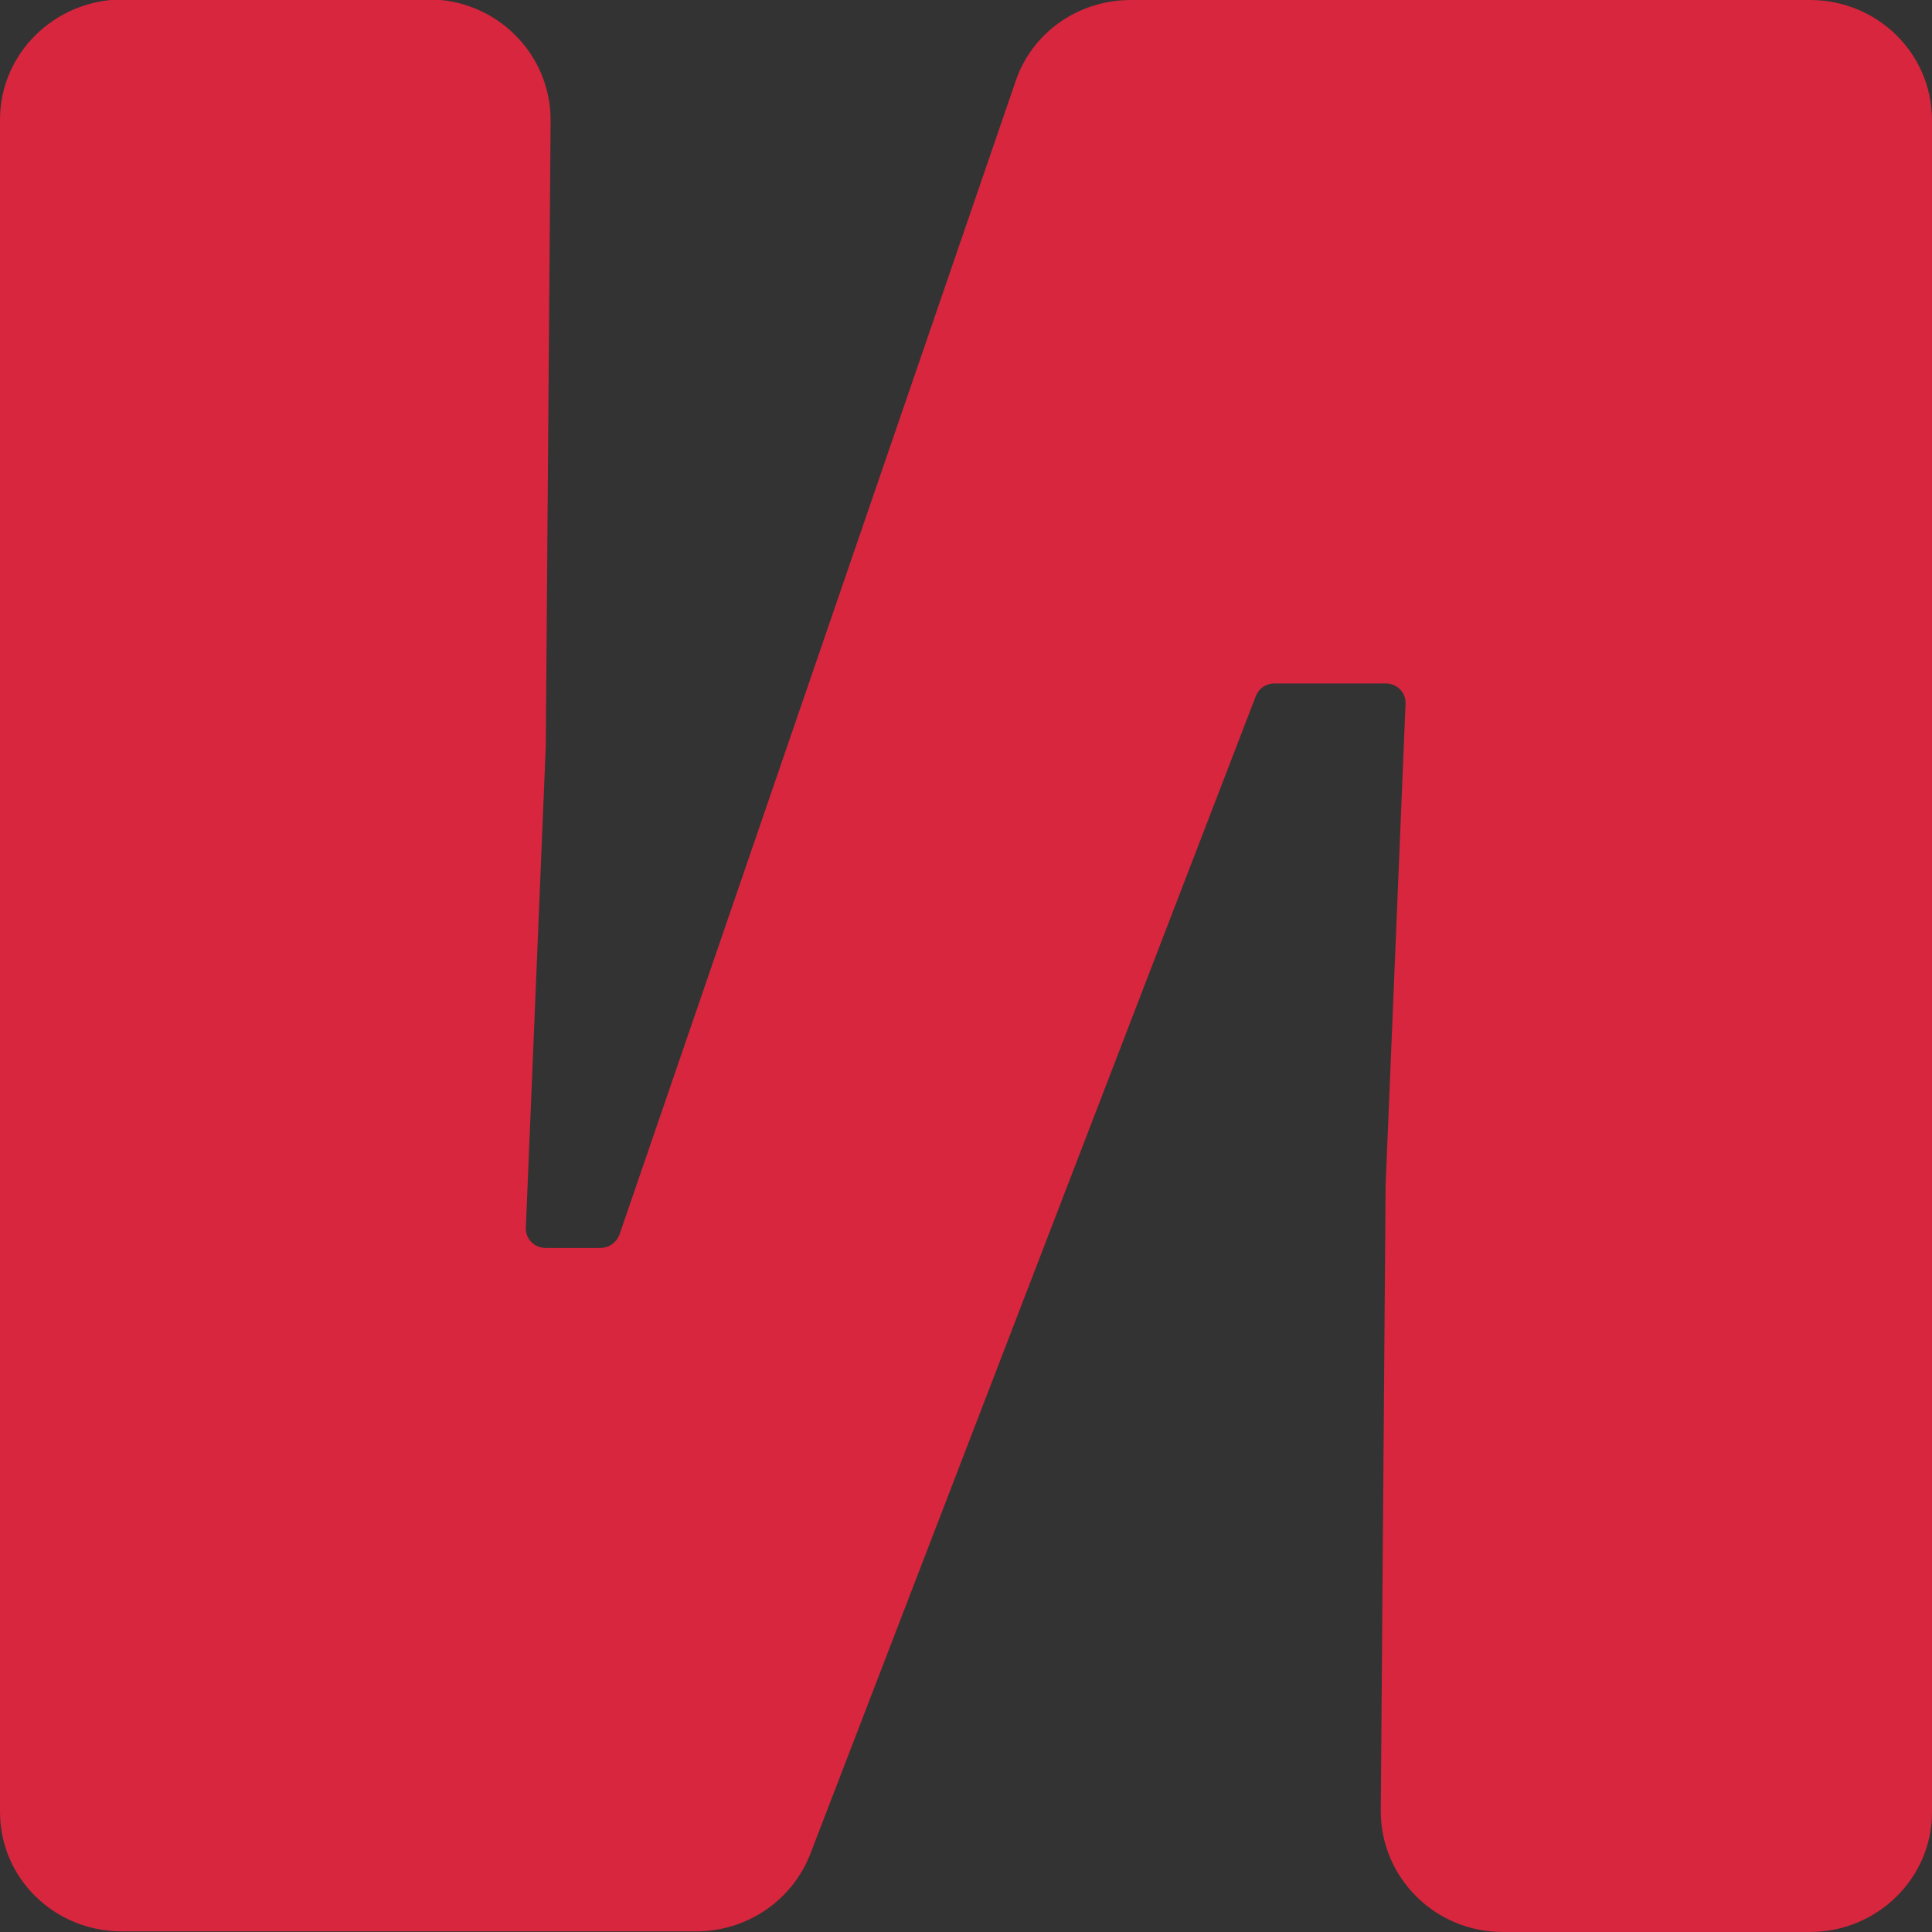 <?xml version="1.0" encoding="UTF-8"?>
<svg id="Layer_1" data-name="Layer 1" xmlns="http://www.w3.org/2000/svg" version="1.1" viewBox="0 0 32 32">
  <rect x="0" y="0" width="32" height="32" fill="#333333" stroke="none"/>
  <defs>
    <style>
      .cls-1 {
        fill: #004e98;
      }

      .cls-1, .cls-2, .cls-3, .cls-4 {
        stroke-width: 0px;
      }

      .cls-2 {
        fill: #d7263d;
      }

      .cls-3 {
        fill: #fff;
      }

      .cls-4 {
        fill: #0a0a0a;
      }
    </style>
  </defs>
  <rect class="cls-3" x="-1550.52" y="-1921.88" width="542.3" height="542.3"/>
  <g>
    <path class="cls-4" d="M-350.59-992.53v93.52c0,6.07,4.94,10.99,11.03,10.99h29.37c6.09,0,11.03-4.92,11.03-10.99v-93.52c0-6.07-4.94-10.99-11.03-10.99h-29.37c-6.09,0-11.03,4.92-11.03,10.99Z"/>
    <path class="cls-4" d="M-350.59-1059.62v28.05c0,6.07,4.94,10.99,11.03,10.99h29.37c6.09,0,11.03-4.92,11.03-10.99v-28.05c0-6.07-4.94-10.99-11.03-10.99h-29.37c-6.09,0-11.03,4.92-11.03,10.99Z"/>
    <path class="cls-4" d="M-378.66-1070.57h-63.3c-4.87,0-9.21,3.1-10.76,7.7l-36.89,108.95c-.26.76-.97,1.27-1.78,1.27h-5.07c-1.07,0-1.92-.88-1.87-1.94l1.87-45.45.43-59.17c.05-6.28-5.05-11.4-11.36-11.4h-28.62c-6.27,0-11.36,5.07-11.36,11.31v159.91c0,6.25,5.09,11.31,11.36,11.31h53.51c4.72,0,8.95-2.91,10.62-7.31l41.55-109.41c.28-.73.97-1.21,1.75-1.21h10.35c1.07,0,1.92.88,1.87,1.94l-1.87,45.45-.43,59.17c-.05,6.28,5.05,11.4,11.36,11.4h28.62c6.27,0,11.36-5.07,11.36-11.31v-159.91c0-6.25-5.09-11.31-11.36-11.31Z"/>
  </g>
  <g>
    <path class="cls-4" d="M-412.9-653.05v63.9c0,4.15,3.37,7.51,7.54,7.51h20.07c4.16,0,7.54-3.36,7.54-7.51v-63.9c0-4.15-3.37-7.51-7.54-7.51h-20.07c-4.16,0-7.54,3.36-7.54,7.51Z"/>
    <path class="cls-4" d="M-412.9-698.89v19.17c0,4.15,3.37,7.51,7.54,7.51h20.07c4.16,0,7.54-3.36,7.54-7.51v-19.17c0-4.15-3.37-7.51-7.54-7.51h-20.07c-4.16,0-7.54,3.36-7.54,7.51Z"/>
    <path class="cls-4" d="M-432.09-706.37h-43.25c-3.33,0-6.29,2.12-7.35,5.26l-25.21,74.45c-.18.52-.66.87-1.21.87h-3.46c-.73,0-1.31-.6-1.28-1.33l1.28-31.06.29-40.43c.03-4.29-3.45-7.79-7.76-7.79h-19.56c-4.29,0-7.76,3.46-7.76,7.73v109.27c0,4.27,3.47,7.73,7.76,7.73h36.56c3.23,0,6.12-1.99,7.26-5l28.39-74.76c.19-.5.67-.82,1.2-.82h7.08c.73,0,1.31.6,1.28,1.33l-1.28,31.06-.29,40.43c-.03,4.29,3.45,7.79,7.76,7.79h19.56c4.29,0,7.76-3.46,7.76-7.73v-109.27c0-4.27-3.47-7.73-7.76-7.73Z"/>
  </g>
  <g>
    <path class="cls-2" d="M-314.89-345.63v110.48c0,7.17,5.83,12.98,13.03,12.98h34.7c7.2,0,13.03-5.81,13.03-12.98v-110.48c0-7.17-5.83-12.98-13.03-12.98h-34.7c-7.2,0-13.03,5.81-13.03,12.98Z"/>
    <path class="cls-2" d="M-314.89-424.89v33.14c0,7.17,5.83,12.98,13.03,12.98h34.7c7.2,0,13.03-5.81,13.03-12.98v-33.14c0-7.17-5.83-12.98-13.03-12.98h-34.7c-7.2,0-13.03,5.81-13.03,12.98Z"/>
    <path class="cls-2" d="M-348.06-437.82h-74.78c-5.76,0-10.88,3.66-12.72,9.1l-43.58,128.72c-.3.9-1.15,1.5-2.1,1.5h-5.99c-1.26,0-2.27-1.04-2.21-2.3l2.21-53.7.51-69.9c.05-7.42-5.97-13.46-13.42-13.46h-33.81c-7.41,0-13.42,5.98-13.42,13.37v188.92c0,7.38,6.01,13.37,13.42,13.37h63.21c5.58,0,10.58-3.44,12.55-8.64l49.09-129.25c.33-.86,1.15-1.43,2.07-1.43h12.23c1.26,0,2.27,1.04,2.21,2.3l-2.21,53.7-.51,69.9c-.05,7.42,5.97,13.46,13.42,13.46h33.81c7.41,0,13.42-5.98,13.42-13.37v-188.92c0-7.38-6.01-13.37-13.42-13.37Z"/>
  </g>
  <g>
    <path class="cls-2" d="M-314.89,3.65v110.48c0,7.17,5.83,12.98,13.03,12.98h34.7c7.2,0,13.03-5.81,13.03-12.98V3.65c0-7.17-5.83-12.98-13.03-12.98h-34.7c-7.2,0-13.03,5.81-13.03,12.98Z"/>
    <path class="cls-2" d="M-314.89-75.61v33.14c0,7.17,5.83,12.98,13.03,12.98h34.7c7.2,0,13.03-5.81,13.03-12.98v-33.14c0-7.17-5.83-12.98-13.03-12.98h-34.7c-7.2,0-13.03,5.81-13.03,12.98Z"/>
    <path class="cls-2" d="M-348.06-88.55h-74.78c-5.76,0-10.88,3.66-12.72,9.1l-43.58,128.72c-.3.9-1.15,1.5-2.1,1.5h-5.99c-1.26,0-2.27-1.04-2.21-2.3l2.21-53.7.51-69.9c.05-7.42-5.97-13.46-13.42-13.46h-33.81c-7.41,0-13.42,5.98-13.42,13.37V113.7c0,7.38,6.01,13.37,13.42,13.37h63.21c5.58,0,10.58-3.44,12.55-8.64L-409.09-10.82c.33-.86,1.15-1.43,2.07-1.43h12.23c1.26,0,2.27,1.04,2.21,2.3l-2.21,53.7-.51,69.9c-.05,7.42,5.97,13.46,13.42,13.46h33.81c7.41,0,13.42-5.98,13.42-13.37V-75.18c0-7.38-6.01-13.37-13.42-13.37Z"/>
  </g>
  <g>
    <path class="cls-2" d="M-35.73,17.23v14.34c0,.93.76,1.68,1.69,1.68h4.5c.93,0,1.69-.75,1.69-1.68v-14.34c0-.93-.76-1.68-1.69-1.68h-4.5c-.93,0-1.69.75-1.69,1.68Z"/>
    <path class="cls-2" d="M-35.73,6.95v4.3c0,.93.76,1.68,1.69,1.68h4.5c.93,0,1.69-.75,1.69-1.68v-4.3c0-.93-.76-1.68-1.69-1.68h-4.5c-.93,0-1.69.75-1.69,1.68Z"/>
    <path class="cls-2" d="M-40.04,5.27h-9.71c-.75,0-1.41.48-1.65,1.18l-5.66,16.71c-.04.12-.15.19-.27.19h-.78c-.16,0-.29-.14-.29-.3l.29-6.97.07-9.07c0-.96-.77-1.75-1.74-1.75h-4.39c-.96,0-1.74.78-1.74,1.74v24.52c0,.96.78,1.74,1.74,1.74h8.21c.72,0,1.37-.45,1.63-1.12l6.37-16.78c.04-.11.15-.19.27-.19h1.59c.16,0,.29.14.29.3l-.29,6.97-.07,9.07c0,.96.77,1.75,1.74,1.75h4.39c.96,0,1.74-.78,1.74-1.74V7c0-.96-.78-1.74-1.74-1.74Z"/>
  </g>
  <path class="cls-2" d="M29.98,0h-11.25c-.87,0-1.64.54-1.91,1.35l-6.56,19.1c-.05.13-.17.22-.32.22h-.9c-.19,0-.34-.15-.33-.34l.33-7.97.08-10.37c0-1.1-.9-2-2.02-2H2.02C.9,0,0,.89,0,1.98v28.03c0,1.1.9,1.98,2.02,1.98h9.51c.84,0,1.59-.51,1.89-1.28l7.38-19.18c.05-.13.17-.21.31-.21h1.84c.19,0,.34.15.33.34l-.33,7.97-.08,10.37c0,1.1.9,2,2.02,2h5.09c1.11,0,2.02-.89,2.02-1.98V1.99C32,.89,31.1,0,29.98,0Z"/>
  <g>
    <path class="cls-4" d="M-547.36-832.45v-40.01c0-1.54,1.25-2.78,2.78-2.78h9.42c.88,0,1.71.42,2.24,1.13l11.82,15.95,6.67,10.48h.88l-.61-9.93v-14.84c0-1.54,1.25-2.78,2.78-2.78h7.22c1.54,0,2.78,1.25,2.78,2.78v40.01c0,1.54-1.25,2.78-2.78,2.78h-9.45c-.87,0-1.68-.4-2.21-1.09l-12.63-16.46-5.78-8.98h-.88l.54,8.71v15.04c0,1.54-1.25,2.78-2.78,2.78h-7.22c-1.54,0-2.78-1.25-2.78-2.78Z"/>
    <rect class="cls-4" x="-497.89" y="-875.24" width="12.79" height="45.58" rx="-392.05" ry="-392.05"/>
    <path class="cls-4" d="M-343.81-833.07v-38.77c0-1.51,1.23-2.74,2.74-2.74h9.09c.87,0,1.69.41,2.2,1.11l11.46,15.47,6.47,10.17h.86l-.59-9.64v-14.36c0-1.51,1.23-2.74,2.74-2.74h6.93c1.51,0,2.74,1.23,2.74,2.74v38.77c0,1.51-1.23,2.74-2.74,2.74h-9.12c-.85,0-1.66-.4-2.18-1.07l-12.25-15.97-5.61-8.72h-.86l.53,8.45v14.56c0,1.51-1.23,2.74-2.74,2.74h-6.93c-1.51,0-2.74-1.23-2.74-2.74Z"/>
    <path class="cls-4" d="M-451.45-842.18c-.85,0-1.7-.01-2.55-.02-2.23-.02-4.46-.03-6.69-.05-1.14,0-2.35.09-3.45-.28-.94-.31-1.77-.94-2.38-1.72-1.81-2.29-1.89-5.43-1.89-8.21,0-2.62.22-3.86.76-5.1.19-.45-.12-.94-.61-.94h-.87s-11.54,0-11.54,0h0c-.52,0-.95.42-.95.95v25.12c0,1.51,1.23,2.74,2.74,2.74h20.33c.45.02.91.02,1.37.02s.95,0,1.42-.02h10.76c.86,0,1.67-.4,2.19-1.09l5.29-7c1.36-1.81.08-4.4-2.19-4.4h-11.73Z"/>
    <g>
      <path class="cls-4" d="M-423.11-862.75h25.92c2.24,0,3.54-2.54,2.22-4.35l-5.08-7c-.52-.71-1.34-1.13-2.22-1.13h-12.95s-.03,0-.04,0c-.03,0-.05,0-.07,0h-.31c-13.08.12-18.38,6.15-19.26,12.49h11.81Z"/>
      <path class="cls-4" d="M-405.6-856.81c-11.83-2.09-16.41-1.68-16.41-1.68,0,0,0,0,0,0,0,0,0,0,0,0h-11.7c-.71,0-1.27.63-1.16,1.34.87,5.57,4.96,8.07,12.24,9.06l13.87,1.85c3.62.46,4.49,1.12,4.49,2.69,0,.77-.61,1.4-1.38,1.4h-19.47s-2.95,0-2.95,0h-4.09c-2.27,0-3.56,2.6-2.18,4.4l5.38,7.01c.52.68,1.32,1.07,2.17,1.07h13.38c.19,0,.47,0,.81,0,5.38,0,8.97,0,12.31-1.52,4.52-2.07,6.61-6.04,6.91-6.62,1.47-2.89,1.52-5.51,1.52-6.19,0-5.68-2.91-11.23-13.74-12.81Z"/>
    </g>
    <path class="cls-4" d="M-443.22-874.17c-.52-.67-1.32-1.07-2.17-1.07h-33.49c-1.51,0-2.74,1.23-2.74,2.74v7.71c0,1.13.91,2.04,2.04,2.04h39.57c2.27,0,3.56-2.61,2.17-4.41l-5.38-7.01Z"/>
    <path class="cls-4" d="M-359.51-849.68h-10.89c-.59,0-1-.6-.78-1.15l4.69-11.84c.16-.41.56-.68,1-.68h4.89c.61,0,1.1.49,1.1,1.1v7.65c0,.37.3.67.67.67h8.99c1.51,0,2.74-1.23,2.74-2.74v-15.16c0-1.51-1.23-2.74-2.74-2.74h-22.96c-1.09,0-2.08.65-2.52,1.66l-16.72,38.77c-.78,1.81.55,3.83,2.52,3.83h9.77l3.43-8.19h16.82l-.03,5.43c0,1.52,1.22,2.76,2.74,2.76h6.94c1.51,0,2.74-1.23,2.74-2.74v-13.87c0-1.51-1.23-2.74-2.74-2.74h-9.66Z"/>
  </g>
  <g>
    <path class="cls-4" d="M10.65-590.97v-106.11c0-4.15,3.36-7.51,7.51-7.51h24.87c2.38,0,4.62,1.13,6.03,3.04l31.37,42.34,17.72,27.84h2.35l-1.63-26.39v-39.31c0-4.15,3.36-7.51,7.51-7.51h18.97c4.15,0,7.51,3.36,7.51,7.51v106.11c0,4.15-3.36,7.51-7.51,7.51h-24.95c-2.33,0-4.53-1.09-5.95-2.94l-33.54-43.7-15.37-23.86h-2.35l1.45,23.14v39.86c0,4.15-3.36,7.51-7.51,7.51h-18.97c-4.15,0-7.51-3.36-7.51-7.51Z"/>
    <path class="cls-4" d="M-283.96-615.91c-2.33-.02-4.65-.03-6.98-.05-6.1-.04-12.21-.08-18.31-.13-3.12-.02-6.43.24-9.43-.76-2.58-.86-4.83-2.58-6.51-4.7-4.94-6.26-5.18-14.87-5.18-22.48,0-7.16.6-10.55,2.08-13.95.53-1.22-.34-2.58-1.67-2.58h-2.39s-31.59,0-31.59,0h0c-1.43,0-2.59,1.16-2.59,2.59v68.74c0,4.15,3.36,7.51,7.51,7.51h55.64c1.23.04,2.48.07,3.74.07s2.6-.03,3.87-.07h29.46c2.35,0,4.57-1.1,5.99-2.98l14.47-19.17c3.73-4.95.21-12.03-5.99-12.03h-32.12Z"/>
    <g>
      <path class="cls-4" d="M-206.39-672.22h70.93c6.13,0,9.68-6.95,6.07-11.92l-13.91-19.16c-1.41-1.95-3.67-3.1-6.07-3.1h-35.44s-.07,0-.11,0c-.07,0-.14,0-.2,0h-.86c-35.79.33-50.31,16.82-52.72,34.18h32.31Z"/>
      <path class="cls-4" d="M-158.47-655.96c-32.38-5.71-44.92-4.59-44.93-4.59,0,0,0,0-.01,0,0,0-.01,0-.02,0h-32.02c-1.95,0-3.47,1.73-3.17,3.66,2.37,15.24,13.58,22.1,33.5,24.81l37.96,5.06c9.91,1.26,12.28,3.06,12.29,7.37,0,2.1-1.68,3.82-3.78,3.82h-53.28s-8.06,0-8.06,0h-11.19c-6.21,0-9.73,7.11-5.98,12.05l14.73,19.18c1.42,1.85,3.62,2.93,5.95,2.93h36.62c.51,0,1.28.02,2.21.02,14.74.01,24.56.02,33.69-4.15,12.38-5.65,18.1-16.53,18.92-18.13,4.03-7.91,4.15-15.07,4.15-16.95,0-15.55-7.95-30.73-37.6-35.07Z"/>
    </g>
    <path class="cls-4" d="M-261.43-703.47c-1.42-1.84-3.62-2.92-5.94-2.92h-91.65c-4.15,0-7.51,3.36-7.51,7.51v21.09c0,3.08,2.5,5.58,5.58,5.58h108.3c6.22,0,9.74-7.15,5.95-12.08l-14.73-19.17Z"/>
    <path class="cls-4" d="M-32.33-636.43h-29.82c-1.63,0-2.74-1.64-2.14-3.16l12.84-32.41c.44-1.12,1.53-1.86,2.74-1.86h13.39c1.66,0,3,1.34,3,3v20.93c0,1.01.82,1.83,1.83,1.83H-5.89c4.15,0,7.51-3.36,7.51-7.51v-41.48c0-4.15-3.36-7.51-7.51-7.51h-62.84c-3,0-5.71,1.78-6.89,4.53l-45.77,106.11c-2.14,4.96,1.5,10.48,6.89,10.48h26.73l9.4-22.42h46.04l-.07,14.87c-.02,4.16,3.35,7.54,7.51,7.54H-5.89c4.15,0,7.51-3.36,7.51-7.51v-37.95c0-4.15-3.36-7.51-7.51-7.51h-26.44Z"/>
  </g>
  <g>
    <g>
      <path class="cls-2" d="M986.5-634.66v63.9c0,4.15,3.37,7.51,7.54,7.51h20.07c4.16,0,7.54-3.36,7.54-7.51v-63.9c0-4.15-3.37-7.51-7.54-7.51h-20.07c-4.16,0-7.54,3.36-7.54,7.51Z"/>
      <path class="cls-2" d="M986.5-680.5v19.17c0,4.15,3.37,7.51,7.54,7.51h20.07c4.16,0,7.54-3.36,7.54-7.51v-19.17c0-4.15-3.37-7.51-7.54-7.51h-20.07c-4.16,0-7.54,3.36-7.54,7.51Z"/>
      <path class="cls-2" d="M967.32-687.99h-43.25c-3.33,0-6.29,2.12-7.35,5.26l-25.21,74.45c-.18.52-.66.87-1.21.87h-3.46c-.73,0-1.31-.6-1.28-1.33l1.28-31.06.29-40.43c.03-4.29-3.45-7.79-7.76-7.79h-19.56c-4.29,0-7.76,3.46-7.76,7.73v109.27c0,4.27,3.47,7.73,7.76,7.73h36.56c3.23,0,6.12-1.99,7.26-5l28.39-74.76c.19-.5.67-.82,1.2-.82h7.08c.73,0,1.31.6,1.28,1.33l-1.28,31.06-.29,40.43c-.03,4.29,3.45,7.79,7.76,7.79h19.56c4.29,0,7.76-3.46,7.76-7.73v-109.27c0-4.27-3.47-7.73-7.76-7.73Z"/>
    </g>
    <g>
      <path class="cls-2" d="M1410.05-572.59v-106.11c0-4.15,3.36-7.51,7.51-7.51h24.87c2.38,0,4.62,1.13,6.03,3.04l31.37,42.34,17.72,27.84h2.35l-1.63-26.39v-39.31c0-4.15,3.36-7.51,7.51-7.51h18.97c4.15,0,7.51,3.36,7.51,7.51v106.11c0,4.15-3.36,7.51-7.51,7.51h-24.95c-2.33,0-4.53-1.09-5.95-2.94l-33.54-43.7-15.37-23.86h-2.35l1.45,23.14v39.86c0,4.15-3.36,7.51-7.51,7.51h-18.97c-4.15,0-7.51-3.36-7.51-7.51Z"/>
      <path class="cls-2" d="M1115.45-597.52c-2.33-.02-4.65-.03-6.98-.05-6.1-.04-12.21-.08-18.31-.13-3.12-.02-6.43.24-9.43-.76-2.58-.86-4.83-2.58-6.51-4.7-4.94-6.26-5.18-14.87-5.18-22.48,0-7.16.6-10.55,2.08-13.95.53-1.22-.34-2.58-1.67-2.58h-2.39s-31.59,0-31.59,0h0c-1.43,0-2.59,1.16-2.59,2.59v68.74c0,4.15,3.36,7.51,7.51,7.51h55.64c1.23.04,2.48.07,3.74.07s2.6-.03,3.87-.07h29.46c2.35,0,4.57-1.1,5.99-2.98l14.47-19.17c3.73-4.95.21-12.03-5.99-12.03h-32.12Z"/>
      <g>
        <path class="cls-2" d="M1193.02-653.83h70.93c6.13,0,9.68-6.95,6.07-11.92l-13.91-19.16c-1.41-1.95-3.67-3.1-6.07-3.1h-35.44s-.07,0-.11,0c-.07,0-.14,0-.2,0h-.86c-35.79.33-50.31,16.82-52.72,34.18h32.31Z"/>
        <path class="cls-2" d="M1240.93-637.58c-32.38-5.71-44.92-4.59-44.93-4.59,0,0,0,0-.01,0,0,0-.01,0-.02,0h-32.02c-1.95,0-3.47,1.73-3.17,3.66,2.37,15.24,13.58,22.1,33.5,24.81l37.96,5.06c9.91,1.26,12.28,3.06,12.29,7.37,0,2.1-1.68,3.82-3.78,3.82h-53.28s-8.06,0-8.06,0h-11.19c-6.21,0-9.73,7.11-5.98,12.05l14.73,19.18c1.42,1.85,3.62,2.93,5.95,2.93h36.62c.51,0,1.28.02,2.21.02,14.74.01,24.56.02,33.69-4.15,12.38-5.65,18.1-16.53,18.92-18.13,4.03-7.91,4.15-15.07,4.15-16.95,0-15.55-7.95-30.73-37.6-35.07Z"/>
      </g>
      <path class="cls-2" d="M1137.98-685.09c-1.42-1.84-3.62-2.92-5.94-2.92h-91.65c-4.15,0-7.51,3.36-7.51,7.51v21.09c0,3.08,2.5,5.58,5.58,5.58h108.3c6.22,0,9.74-7.15,5.95-12.08l-14.73-19.17Z"/>
      <path class="cls-2" d="M1367.07-618.05h-29.82c-1.63,0-2.74-1.64-2.14-3.16l12.84-32.41c.44-1.12,1.53-1.86,2.74-1.86h13.39c1.66,0,3,1.34,3,3v20.93c0,1.01.82,1.83,1.83,1.83h24.61c4.15,0,7.51-3.36,7.51-7.51v-41.48c0-4.15-3.36-7.51-7.51-7.51h-62.84c-3,0-5.71,1.78-6.89,4.53l-45.77,106.11c-2.14,4.96,1.5,10.48,6.89,10.48h26.73l9.4-22.42h46.04l-.07,14.87c-.02,4.16,3.35,7.54,7.51,7.54h19c4.15,0,7.51-3.36,7.51-7.51v-37.95c0-4.15-3.36-7.51-7.51-7.51h-26.44Z"/>
    </g>
  </g>
  <g>
    <g>
      <path class="cls-2" d="M-235.32-1713.43v149.27c0,9.69,7.88,17.54,17.6,17.54h46.88c9.72,0,17.6-7.85,17.6-17.54v-149.27c0-9.69-7.88-17.54-17.6-17.54h-46.88c-9.72,0-17.6,7.85-17.6,17.54Z"/>
      <path class="cls-2" d="M-235.32-1820.51v44.78c0,9.69,7.88,17.54,17.6,17.54h46.88c9.72,0,17.6-7.85,17.6-17.54v-44.78c0-9.69-7.88-17.54-17.6-17.54h-46.88c-9.72,0-17.6,7.85-17.6,17.54Z"/>
      <path class="cls-2" d="M-280.13-1837.99h-101.03c-7.78,0-14.69,4.94-17.18,12.29l-58.88,173.91c-.41,1.21-1.55,2.03-2.84,2.03h-8.09c-1.7,0-3.06-1.41-2.99-3.1l2.98-72.55.68-94.44c.07-10.03-8.07-18.19-18.13-18.19h-45.68c-10.01,0-18.13,8.09-18.13,18.06v255.25c0,9.97,8.12,18.06,18.13,18.06h85.4c7.54,0,14.29-4.65,16.96-11.67l66.33-174.63c.44-1.16,1.56-1.93,2.8-1.93h16.53c1.7,0,3.06,1.41,2.99,3.1l-2.99,72.55-.68,94.44c-.07,10.03,8.07,18.19,18.13,18.19h45.68c10.01,0,18.13-8.09,18.13-18.06v-255.25c0-9.97-8.12-18.06-18.13-18.06Z"/>
    </g>
    <g>
      <path class="cls-1" d="M-549.41-1458.2v-63.86c0-2.45,1.99-4.44,4.44-4.44h15.04c1.41,0,2.73.67,3.57,1.8l18.86,25.46,10.64,16.72h1.41l-.98-15.85v-23.68c0-2.45,1.99-4.44,4.44-4.44h11.53c2.45,0,4.44,1.99,4.44,4.44v63.86c0,2.45-1.99,4.44-4.44,4.44h-15.08c-1.38,0-2.68-.64-3.52-1.74l-20.16-26.28-9.23-14.33h-1.41l.87,13.9v24c0,2.45-1.99,4.44-4.44,4.44h-11.53c-2.45,0-4.44-1.99-4.44-4.44Z"/>
      <rect class="cls-1" x="-470.45" y="-1526.51" width="20.41" height="72.75" rx="-690.51" ry="-690.51"/>
      <path class="cls-1" d="M-224.5-1459.19v-61.88c0-2.42,1.96-4.38,4.38-4.38h14.5c1.39,0,2.69.66,3.52,1.77l18.3,24.69,10.33,16.24h1.37l-.95-15.39v-22.93c0-2.42,1.96-4.38,4.38-4.38h11.07c2.42,0,4.38,1.96,4.38,4.38v61.88c0,2.42-1.96,4.38-4.38,4.38h-14.55c-1.36,0-2.64-.63-3.47-1.71l-19.56-25.49-8.96-13.92h-1.37l.84,13.49v23.24c0,2.42-1.96,4.38-4.38,4.38h-11.07c-2.42,0-4.38-1.96-4.38-4.38Z"/>
      <path class="cls-1" d="M-396.31-1473.73c-1.36,0-2.71-.02-4.07-.03-3.56-.02-7.12-.05-10.68-.07-1.82-.01-3.75.14-5.5-.44-1.5-.5-2.82-1.51-3.79-2.74-2.88-3.65-3.02-8.67-3.02-13.11,0-4.18.35-6.15,1.21-8.14.31-.71-.2-1.51-.97-1.51h-1.39s-18.42,0-18.42,0h0c-.83,0-1.51.68-1.51,1.51v40.09c0,2.42,1.96,4.38,4.38,4.38h32.45c.72.03,1.45.04,2.18.04s1.51-.02,2.26-.04h17.18c1.37,0,2.67-.64,3.49-1.74l8.44-11.18c2.18-2.88.12-7.02-3.49-7.02h-18.73Z"/>
      <g>
        <path class="cls-1" d="M-351.07-1506.57h41.37c3.58,0,5.64-4.05,3.54-6.95l-8.11-11.18c-.82-1.13-2.14-1.81-3.54-1.81h-20.67s-.04,0-.06,0c-.04,0-.08,0-.12,0h-.5c-20.87.19-29.34,9.81-30.75,19.93h18.84Z"/>
        <path class="cls-1" d="M-323.13-1497.09c-18.88-3.33-26.2-2.67-26.2-2.68,0,0,0,0,0,0,0,0,0,0-.01,0h-18.67c-1.14,0-2.02,1.01-1.85,2.13,1.38,8.89,7.92,12.89,19.54,14.47l22.14,2.95c5.78.74,7.16,1.79,7.17,4.3,0,1.23-.98,2.23-2.21,2.23h-31.07s-4.7,0-4.7,0h-6.53c-3.62,0-5.68,4.14-3.49,7.03l8.59,11.18c.83,1.08,2.11,1.71,3.47,1.71h21.36c.3,0,.74,0,1.29.01,8.59,0,14.32.01,19.65-2.42,7.22-3.3,10.56-9.64,11.03-10.57,2.35-4.61,2.42-8.79,2.42-9.89,0-9.07-4.64-17.92-21.93-20.45Z"/>
      </g>
      <path class="cls-1" d="M-383.18-1524.8c-.83-1.08-2.11-1.7-3.47-1.7h-53.45c-2.42,0-4.38,1.96-4.38,4.38v12.3c0,1.8,1.46,3.25,3.25,3.25h63.16c3.63,0,5.68-4.17,3.47-7.05l-8.59-11.18Z"/>
      <path class="cls-1" d="M-249.57-1485.71h-17.39c-.95,0-1.6-.96-1.25-1.84l7.49-18.9c.26-.65.89-1.08,1.6-1.08h7.81c.97,0,1.75.78,1.75,1.75v12.21c0,.59.48,1.07,1.07,1.07h14.35c2.42,0,4.38-1.96,4.38-4.38v-24.19c0-2.42-1.96-4.38-4.38-4.38h-36.65c-1.75,0-3.33,1.04-4.02,2.64l-26.69,61.88c-1.25,2.89.87,6.11,4.02,6.11h15.59l5.48-13.07h26.85l-.04,8.67c-.01,2.43,1.95,4.4,4.38,4.4h11.08c2.42,0,4.38-1.96,4.38-4.38v-22.14c0-2.42-1.96-4.38-4.38-4.38h-15.42Z"/>
    </g>
  </g>
  <g>
    <g>
      <path class="cls-2" d="M-1148.47-1726.93v168.44c0,10.93,8.89,19.79,19.87,19.79h52.9c10.97,0,19.87-8.86,19.87-19.79v-168.44c0-10.93-8.89-19.79-19.87-19.79h-52.9c-10.97,0-19.87,8.86-19.87,19.79Z"/>
      <path class="cls-2" d="M-1148.47-1847.76v50.53c0,10.93,8.89,19.79,19.87,19.79h52.9c10.97,0,19.87-8.86,19.87-19.79v-50.53c0-10.93-8.89-19.79-19.87-19.79h-52.9c-10.97,0-19.87,8.86-19.87,19.79Z"/>
      <path class="cls-2" d="M-1199.03-1867.49h-114.01c-8.78,0-16.58,5.58-19.39,13.87l-66.44,196.25c-.46,1.37-1.75,2.29-3.2,2.29h-9.13c-1.92,0-3.45-1.59-3.38-3.5l3.37-81.87.77-106.57c.08-11.31-9.1-20.53-20.46-20.53h-51.55c-11.3,0-20.46,9.12-20.46,20.38v288.03c0,11.26,9.16,20.38,20.46,20.38h96.37c8.51,0,16.13-5.24,19.14-13.17l74.85-197.06c.5-1.31,1.76-2.17,3.16-2.17h18.65c1.92,0,3.45,1.59,3.38,3.5l-3.37,81.87-.77,106.57c-.08,11.31,9.1,20.53,20.46,20.53h51.55c11.3,0,20.46-9.12,20.46-20.38v-288.03c0-11.26-9.16-20.38-20.46-20.38Z"/>
    </g>
    <g>
      <path class="cls-1" d="M-1502.9-1438.92v-72.07c0-2.77,2.24-5.01,5.01-5.01h16.97c1.59,0,3.08.75,4.03,2.03l21.29,28.73,12.01,18.87h1.59l-1.1-17.89v-26.72c0-2.77,2.24-5.01,5.01-5.01h13.01c2.77,0,5.01,2.24,5.01,5.01v72.07c0,2.77-2.24,5.01-5.01,5.01h-17.02c-1.56,0-3.03-.72-3.98-1.96l-22.75-29.65-10.41-16.17h-1.59l.98,15.68v27.09c0,2.77-2.24,5.01-5.01,5.01h-13.01c-2.77,0-5.01-2.24-5.01-5.01Z"/>
      <rect class="cls-1" x="-1413.8" y="-1515.99" width="23.03" height="82.09" rx="-683.86" ry="-683.86"/>
      <path class="cls-1" d="M-1136.26-1440.03v-69.83c0-2.73,2.21-4.94,4.94-4.94h16.37c1.56,0,3.04.74,3.97,2l20.65,27.86,11.66,18.32h1.55l-1.07-17.37v-25.87c0-2.73,2.21-4.94,4.94-4.94h12.49c2.73,0,4.94,2.21,4.94,4.94v69.83c0,2.73-2.21,4.94-4.94,4.94h-16.42c-1.54,0-2.98-.71-3.92-1.93l-22.07-28.76-10.11-15.7h-1.55l.95,15.23v26.23c0,2.73-2.21,4.94-4.94,4.94h-12.49c-2.73,0-4.94-2.21-4.94-4.94Z"/>
      <path class="cls-1" d="M-1330.14-1456.44c-1.53-.01-3.06-.02-4.59-.03-4.02-.03-8.03-.06-12.05-.08-2.05-.01-4.23.15-6.21-.5-1.7-.56-3.18-1.7-4.28-3.09-3.25-4.12-3.41-9.79-3.41-14.8,0-4.71.39-6.94,1.37-9.18.35-.8-.22-1.7-1.1-1.7h-1.57s-20.79,0-20.79,0h0c-.94,0-1.7.76-1.7,1.7v45.24c0,2.73,2.21,4.94,4.94,4.94h36.62c.81.03,1.63.04,2.46.04s1.71-.02,2.55-.04h19.39c1.55,0,3.01-.73,3.94-1.96l9.52-12.61c2.46-3.25.14-7.92-3.94-7.92h-21.14Z"/>
      <g>
        <path class="cls-1" d="M-1279.09-1493.5h46.68c4.04,0,6.37-4.58,4-7.84l-9.15-12.61c-.93-1.28-2.42-2.04-4-2.04h-23.33s-.05,0-.07,0c-.05,0-.09,0-.13,0h-.56c-23.55.21-33.11,11.07-34.7,22.49h21.27Z"/>
        <path class="cls-1" d="M-1247.56-1482.8c-21.31-3.76-29.56-3.02-29.57-3.02,0,0,0,0,0,0,0,0,0,0-.01,0h-21.07c-1.28,0-2.28,1.14-2.09,2.41,1.56,10.03,8.94,14.54,22.05,16.33l24.98,3.33c6.52.83,8.08,2.02,8.09,4.85,0,1.38-1.11,2.52-2.49,2.52h-35.06s-5.3,0-5.3,0h-7.37c-4.09,0-6.4,4.68-3.93,7.93l9.7,12.62c.93,1.22,2.38,1.93,3.92,1.93h24.1c.33,0,.84.01,1.46.01,9.7,0,16.16.02,22.17-2.73,8.14-3.72,11.91-10.88,12.45-11.93,2.65-5.21,2.73-9.92,2.73-11.16,0-10.23-5.23-20.23-24.75-23.08Z"/>
      </g>
      <path class="cls-1" d="M-1315.32-1514.07c-.94-1.21-2.38-1.92-3.91-1.92h-60.32c-2.73,0-4.94,2.21-4.94,4.94v13.88c0,2.03,1.64,3.67,3.67,3.67h71.27c4.1,0,6.41-4.7,3.92-7.95l-9.69-12.62Z"/>
      <path class="cls-1" d="M-1164.55-1469.95h-19.62c-1.07,0-1.81-1.08-1.41-2.08l8.45-21.33c.29-.74,1.01-1.22,1.8-1.22h8.81c1.09,0,1.97.88,1.97,1.97v13.77c0,.67.54,1.2,1.2,1.2h16.19c2.73,0,4.94-2.21,4.94-4.94v-27.3c0-2.73-2.21-4.94-4.94-4.94h-41.36c-1.97,0-3.75,1.17-4.54,2.98l-30.12,69.83c-1.41,3.26.98,6.9,4.54,6.9h17.59l6.19-14.75h30.3l-.05,9.79c-.01,2.74,2.2,4.96,4.94,4.96h12.51c2.73,0,4.94-2.21,4.94-4.94v-24.98c0-2.73-2.21-4.94-4.94-4.94h-17.4Z"/>
    </g>
  </g>
  <g>
    <g>
      <path class="cls-2" d="M265.12-1713.43v149.27c0,9.69,7.88,17.54,17.6,17.54h46.88c9.72,0,17.6-7.85,17.6-17.54v-149.27c0-9.69-7.88-17.54-17.6-17.54h-46.88c-9.72,0-17.6,7.85-17.6,17.54Z"/>
      <path class="cls-2" d="M265.12-1820.51v44.78c0,9.69,7.88,17.54,17.6,17.54h46.88c9.72,0,17.6-7.85,17.6-17.54v-44.78c0-9.69-7.88-17.54-17.6-17.54h-46.88c-9.72,0-17.6,7.85-17.6,17.54Z"/>
      <path class="cls-2" d="M220.31-1837.99h-101.03c-7.78,0-14.69,4.94-17.18,12.29l-58.88,173.91c-.41,1.21-1.55,2.03-2.84,2.03h-8.09c-1.7,0-3.06-1.41-2.99-3.1l2.98-72.55.68-94.44c.07-10.03-8.07-18.19-18.13-18.19H-30.84c-10.01,0-18.13,8.09-18.13,18.06v255.25c0,9.97,8.12,18.06,18.13,18.06H54.57c7.54,0,14.29-4.65,16.96-11.67l66.33-174.63c.44-1.16,1.56-1.93,2.8-1.93h16.53c1.7,0,3.06,1.41,2.99,3.1l-2.99,72.55-.68,94.44c-.07,10.03,8.07,18.19,18.13,18.19h45.68c10.01,0,18.13-8.09,18.13-18.06v-255.25c0-9.97-8.12-18.06-18.13-18.06Z"/>
    </g>
    <g>
      <path class="cls-4" d="M-48.97-1458.2v-63.86c0-2.45,1.99-4.44,4.44-4.44h15.04c1.41,0,2.73.67,3.57,1.8l18.86,25.46,10.64,16.72h1.41l-.98-15.85v-23.68c0-2.45,1.99-4.44,4.44-4.44h11.53c2.45,0,4.44,1.99,4.44,4.44v63.86c0,2.45-1.99,4.44-4.44,4.44H4.9c-1.38,0-2.68-.64-3.52-1.74l-20.16-26.28-9.23-14.33h-1.41l.87,13.9v24c0,2.45-1.99,4.44-4.44,4.44h-11.53c-2.45,0-4.44-1.99-4.44-4.44Z"/>
      <rect class="cls-4" x="29.99" y="-1526.51" width="20.41" height="72.75" rx="-690.51" ry="-690.51"/>
      <path class="cls-4" d="M275.94-1459.19v-61.88c0-2.42,1.96-4.38,4.38-4.38h14.5c1.39,0,2.69.66,3.52,1.77l18.3,24.69,10.33,16.24h1.37l-.95-15.39v-22.93c0-2.42,1.96-4.38,4.38-4.38h11.07c2.42,0,4.38,1.96,4.38,4.38v61.88c0,2.42-1.96,4.38-4.38,4.38h-14.55c-1.36,0-2.64-.63-3.47-1.71l-19.56-25.49-8.96-13.92h-1.37l.84,13.49v23.24c0,2.42-1.96,4.38-4.38,4.38h-11.07c-2.42,0-4.38-1.96-4.38-4.38Z"/>
      <path class="cls-4" d="M104.12-1473.73c-1.36,0-2.71-.02-4.07-.03-3.56-.02-7.12-.05-10.68-.07-1.82-.01-3.75.14-5.5-.44-1.5-.5-2.82-1.51-3.79-2.74-2.88-3.65-3.02-8.67-3.02-13.11,0-4.18.35-6.15,1.21-8.14.31-.71-.2-1.51-.97-1.51h-1.39s-18.42,0-18.42,0h0c-.83,0-1.51.68-1.51,1.51v40.09c0,2.42,1.96,4.38,4.38,4.38h32.45c.72.03,1.45.04,2.18.04s1.51-.02,2.26-.04h17.18c1.37,0,2.67-.64,3.49-1.74l8.44-11.18c2.18-2.88.12-7.02-3.49-7.02h-18.73Z"/>
      <g>
        <path class="cls-4" d="M149.36-1506.57h41.37c3.58,0,5.64-4.05,3.54-6.95l-8.11-11.18c-.82-1.13-2.14-1.81-3.54-1.81h-20.67s-.04,0-.06,0c-.04,0-.08,0-.12,0h-.5c-20.87.19-29.34,9.81-30.75,19.93h18.84Z"/>
        <path class="cls-4" d="M177.31-1497.09c-18.88-3.33-26.2-2.67-26.2-2.68,0,0,0,0,0,0,0,0,0,0-.01,0h-18.67c-1.14,0-2.02,1.01-1.85,2.13,1.38,8.89,7.92,12.89,19.54,14.47l22.14,2.95c5.78.74,7.16,1.79,7.17,4.3,0,1.23-.98,2.23-2.21,2.23h-31.07s-4.7,0-4.7,0h-6.53c-3.62,0-5.68,4.14-3.49,7.03l8.59,11.18c.83,1.08,2.11,1.71,3.47,1.71h21.36c.3,0,.74,0,1.29.01,8.59,0,14.32.01,19.65-2.42,7.22-3.3,10.56-9.64,11.03-10.57,2.35-4.61,2.42-8.79,2.42-9.89,0-9.07-4.64-17.92-21.93-20.45Z"/>
      </g>
      <path class="cls-4" d="M117.26-1524.8c-.83-1.08-2.11-1.7-3.47-1.7h-53.45c-2.42,0-4.38,1.96-4.38,4.38v12.3c0,1.8,1.46,3.25,3.25,3.25h63.16c3.63,0,5.68-4.17,3.47-7.05l-8.59-11.18Z"/>
      <path class="cls-4" d="M250.87-1485.71h-17.39c-.95,0-1.6-.96-1.25-1.84l7.49-18.9c.26-.65.89-1.08,1.6-1.08h7.81c.97,0,1.75.78,1.75,1.75v12.21c0,.59.48,1.07,1.07,1.07h14.35c2.42,0,4.38-1.96,4.38-4.38v-24.19c0-2.42-1.96-4.38-4.38-4.38h-36.65c-1.75,0-3.33,1.04-4.02,2.64l-26.69,61.88c-1.25,2.89.87,6.11,4.02,6.11h15.59l5.48-13.07h26.85l-.04,8.67c-.01,2.43,1.95,4.4,4.38,4.4h11.08c2.42,0,4.38-1.96,4.38-4.38v-22.14c0-2.42-1.96-4.38-4.38-4.38h-15.42Z"/>
    </g>
  </g>
</svg>
